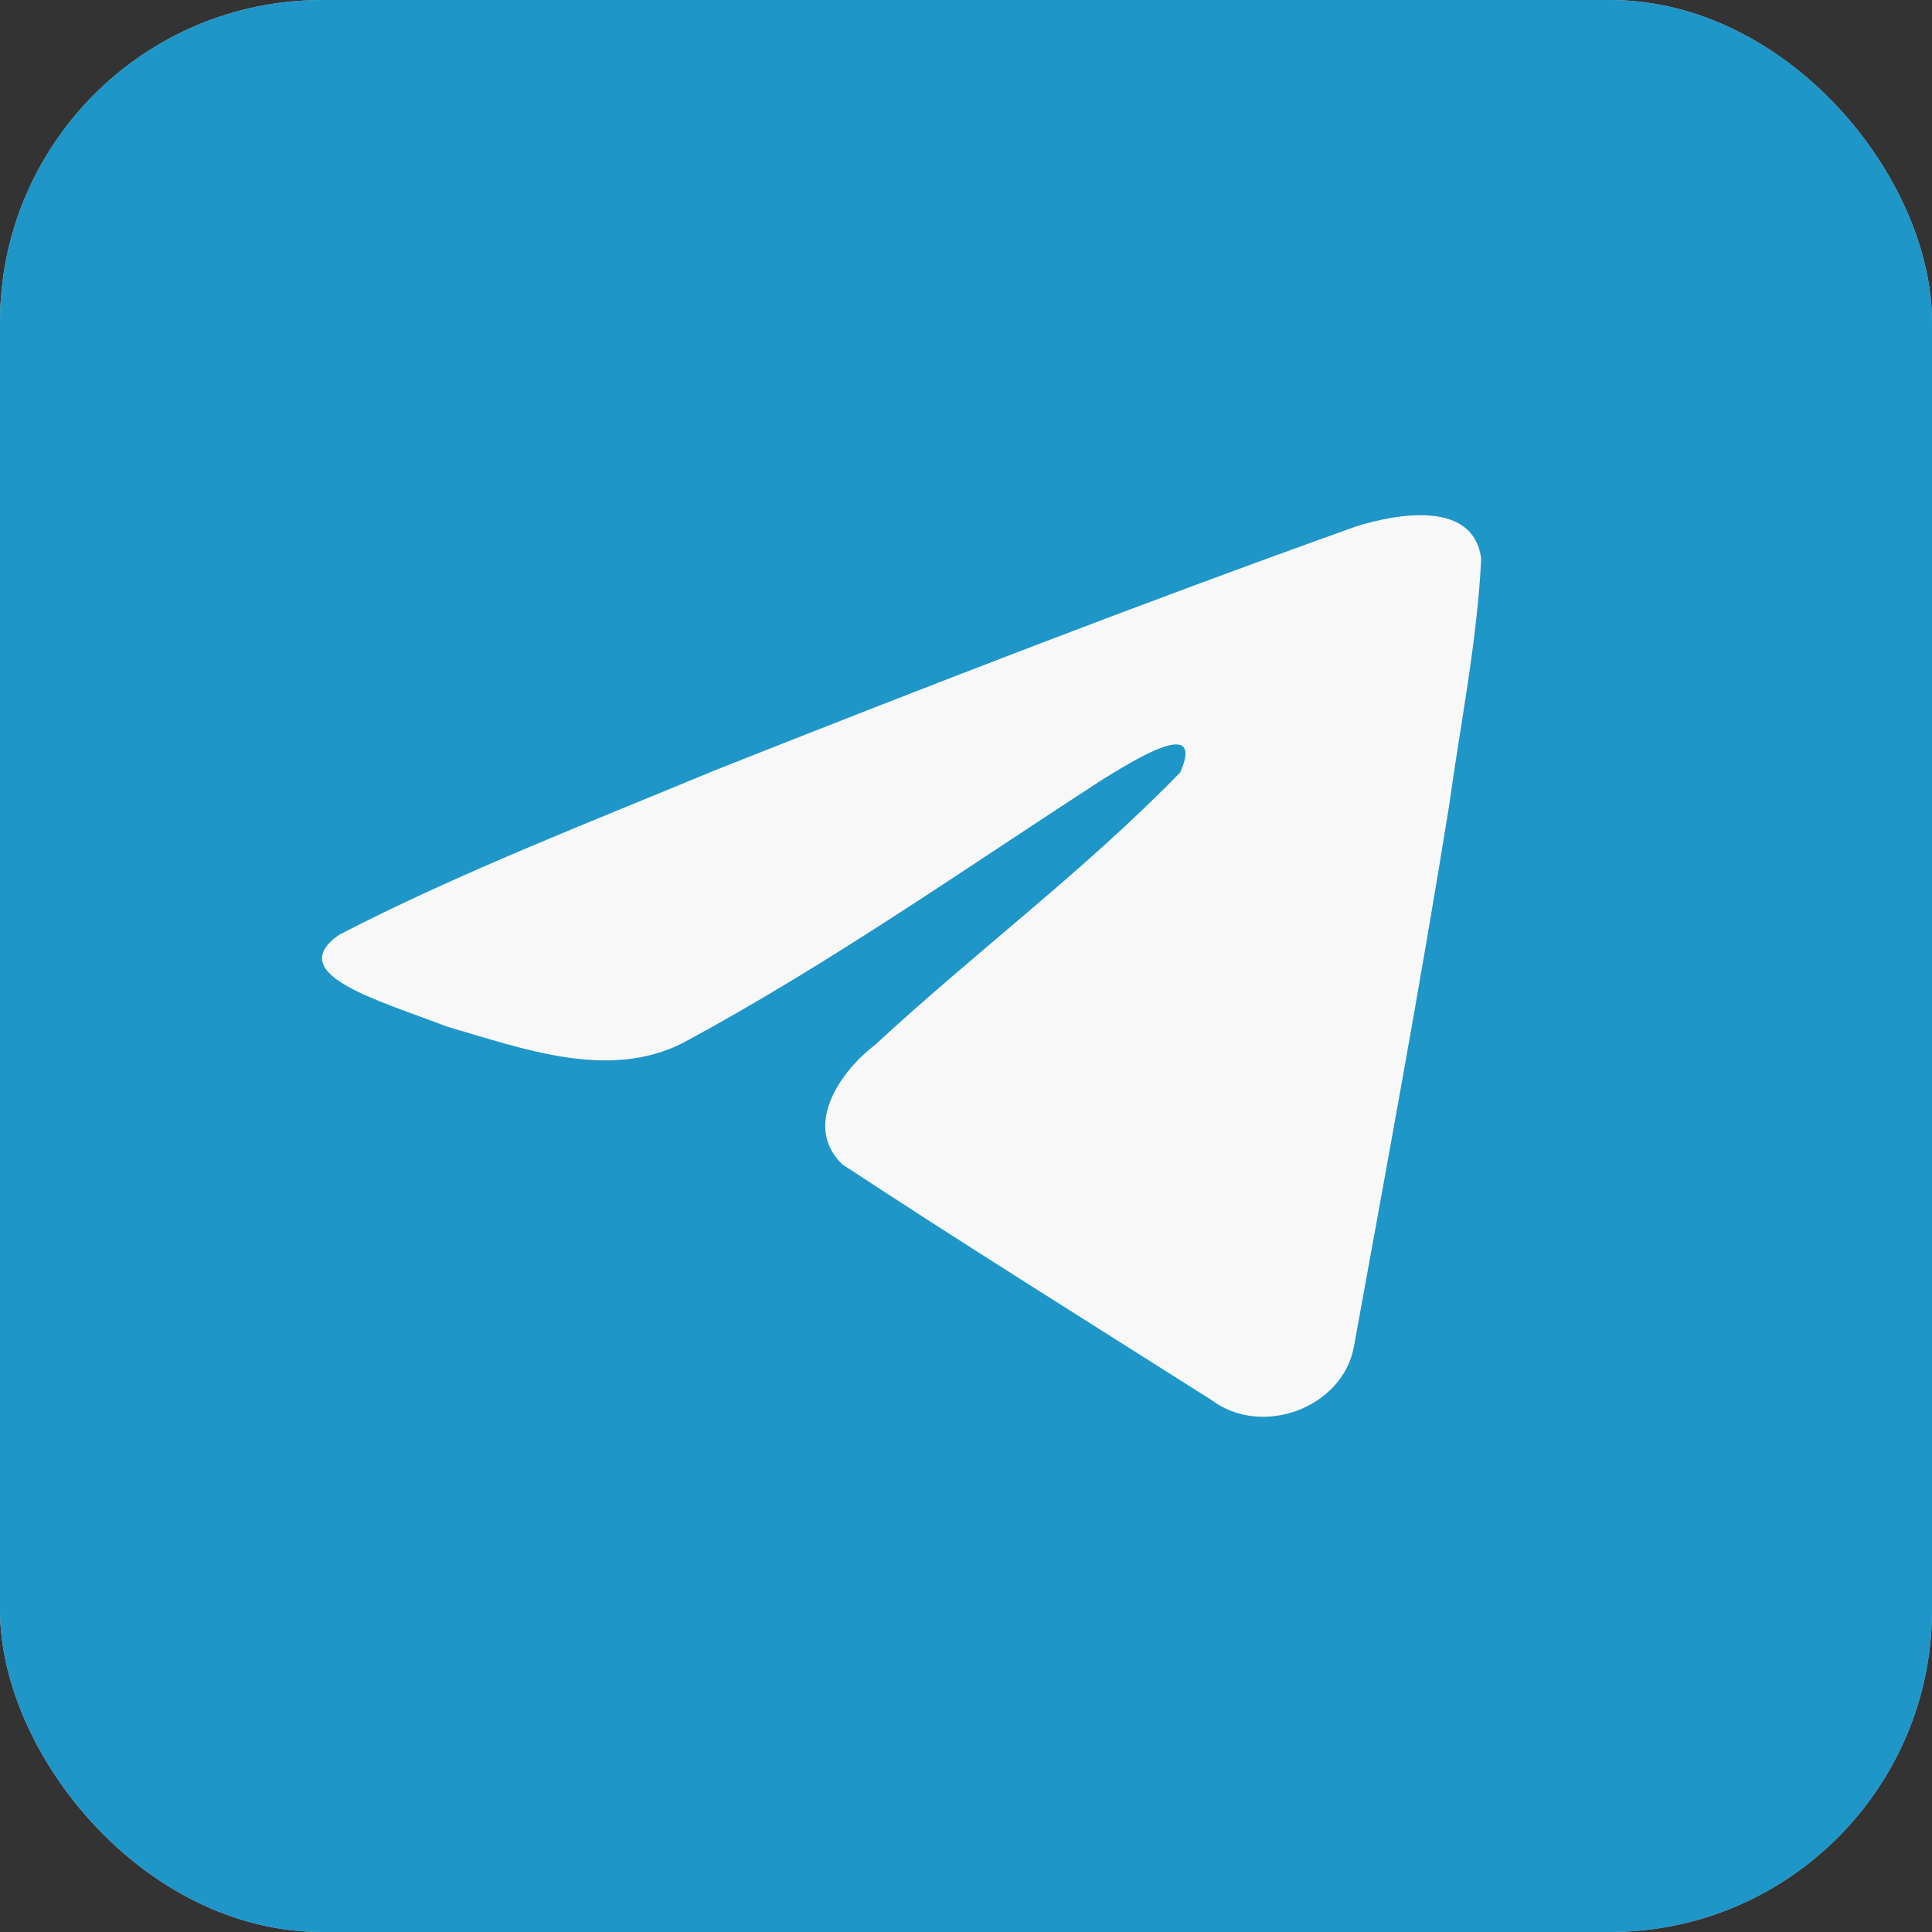 <svg width="30" height="30" viewBox="0 0 30 30" fill="none" xmlns="http://www.w3.org/2000/svg">
<rect x="0" y="0" width="30" height="30" fill="#333333" stroke="none"/>
<rect width="30" height="30" rx="5" fill="#C4C4C4"/>
<rect width="30" height="30" rx="5" fill="#1E96C8"/>
<path d="M5.272 14.512C7.113 13.56 9.169 12.765 11.089 11.966C14.394 10.657 17.711 9.37 21.062 8.173C21.714 7.969 22.885 7.77 23 8.677C22.937 9.961 22.678 11.238 22.501 12.515C22.05 15.322 21.53 18.121 21.022 20.919C20.847 21.852 19.604 22.334 18.808 21.737C16.896 20.524 14.969 19.323 13.082 18.082C12.463 17.492 13.037 16.645 13.589 16.224C15.164 14.766 16.834 13.528 18.326 11.995C18.729 11.082 17.54 11.851 17.147 12.087C14.991 13.482 12.888 14.963 10.615 16.189C9.454 16.789 8.1 16.276 6.94 15.941C5.899 15.537 4.375 15.129 5.272 14.512L5.272 14.512Z" fill="#F8F8F8"/>
</svg>
